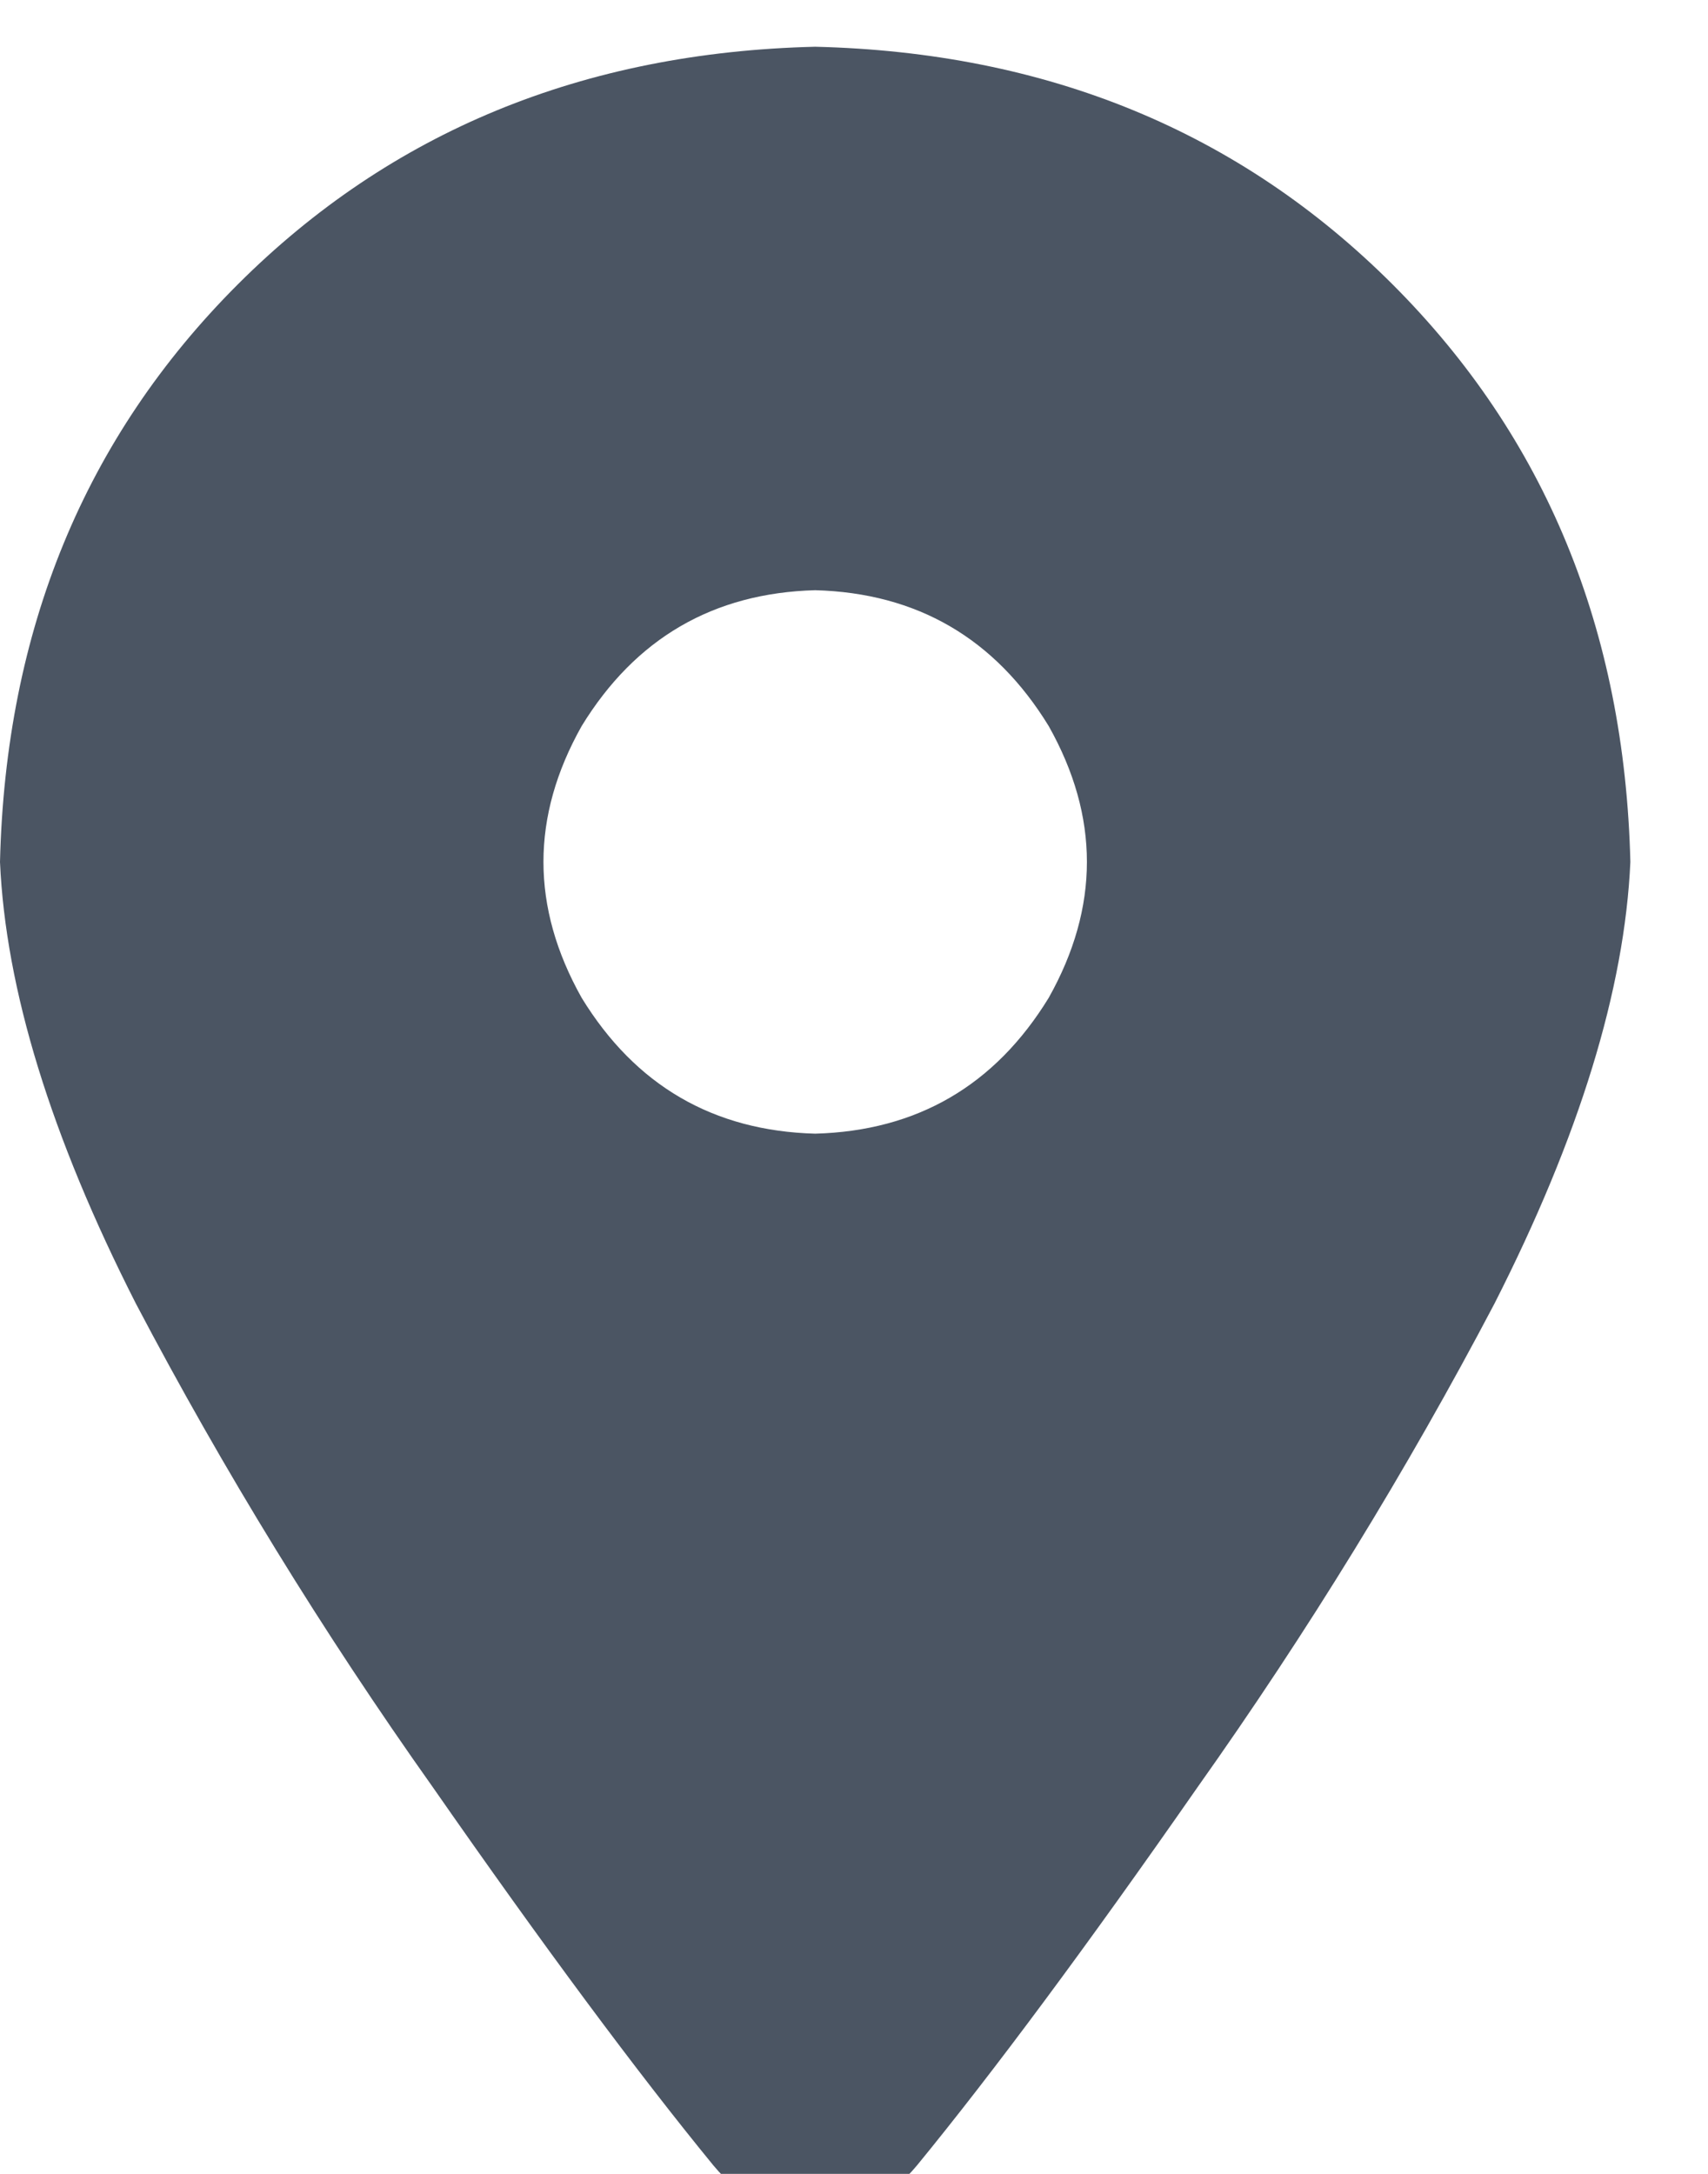 <svg width="11" height="14" viewBox="0 0 11 14" fill="none" xmlns="http://www.w3.org/2000/svg">
<path d="M5.906 13.945C6.398 13.344 7 12.533 7.711 11.512C8.422 10.509 9.06 9.47 9.625 8.395C10.172 7.319 10.463 6.371 10.5 5.551C10.463 4.056 9.953 2.816 8.969 1.832C7.984 0.848 6.745 0.337 5.25 0.301C3.755 0.337 2.516 0.848 1.531 1.832C0.547 2.816 0.036 4.056 0 5.551C0.036 6.371 0.328 7.319 0.875 8.395C1.44 9.47 2.078 10.509 2.789 11.512C3.5 12.533 4.102 13.344 4.594 13.945C4.776 14.164 4.995 14.273 5.25 14.273C5.505 14.273 5.724 14.164 5.906 13.945ZM5.25 3.801C5.906 3.819 6.408 4.111 6.754 4.676C7.082 5.259 7.082 5.842 6.754 6.426C6.408 6.991 5.906 7.283 5.25 7.301C4.594 7.283 4.092 6.991 3.746 6.426C3.418 5.842 3.418 5.259 3.746 4.676C4.092 4.111 4.594 3.819 5.25 3.801Z" fill="#4B5563"/>
</svg>

